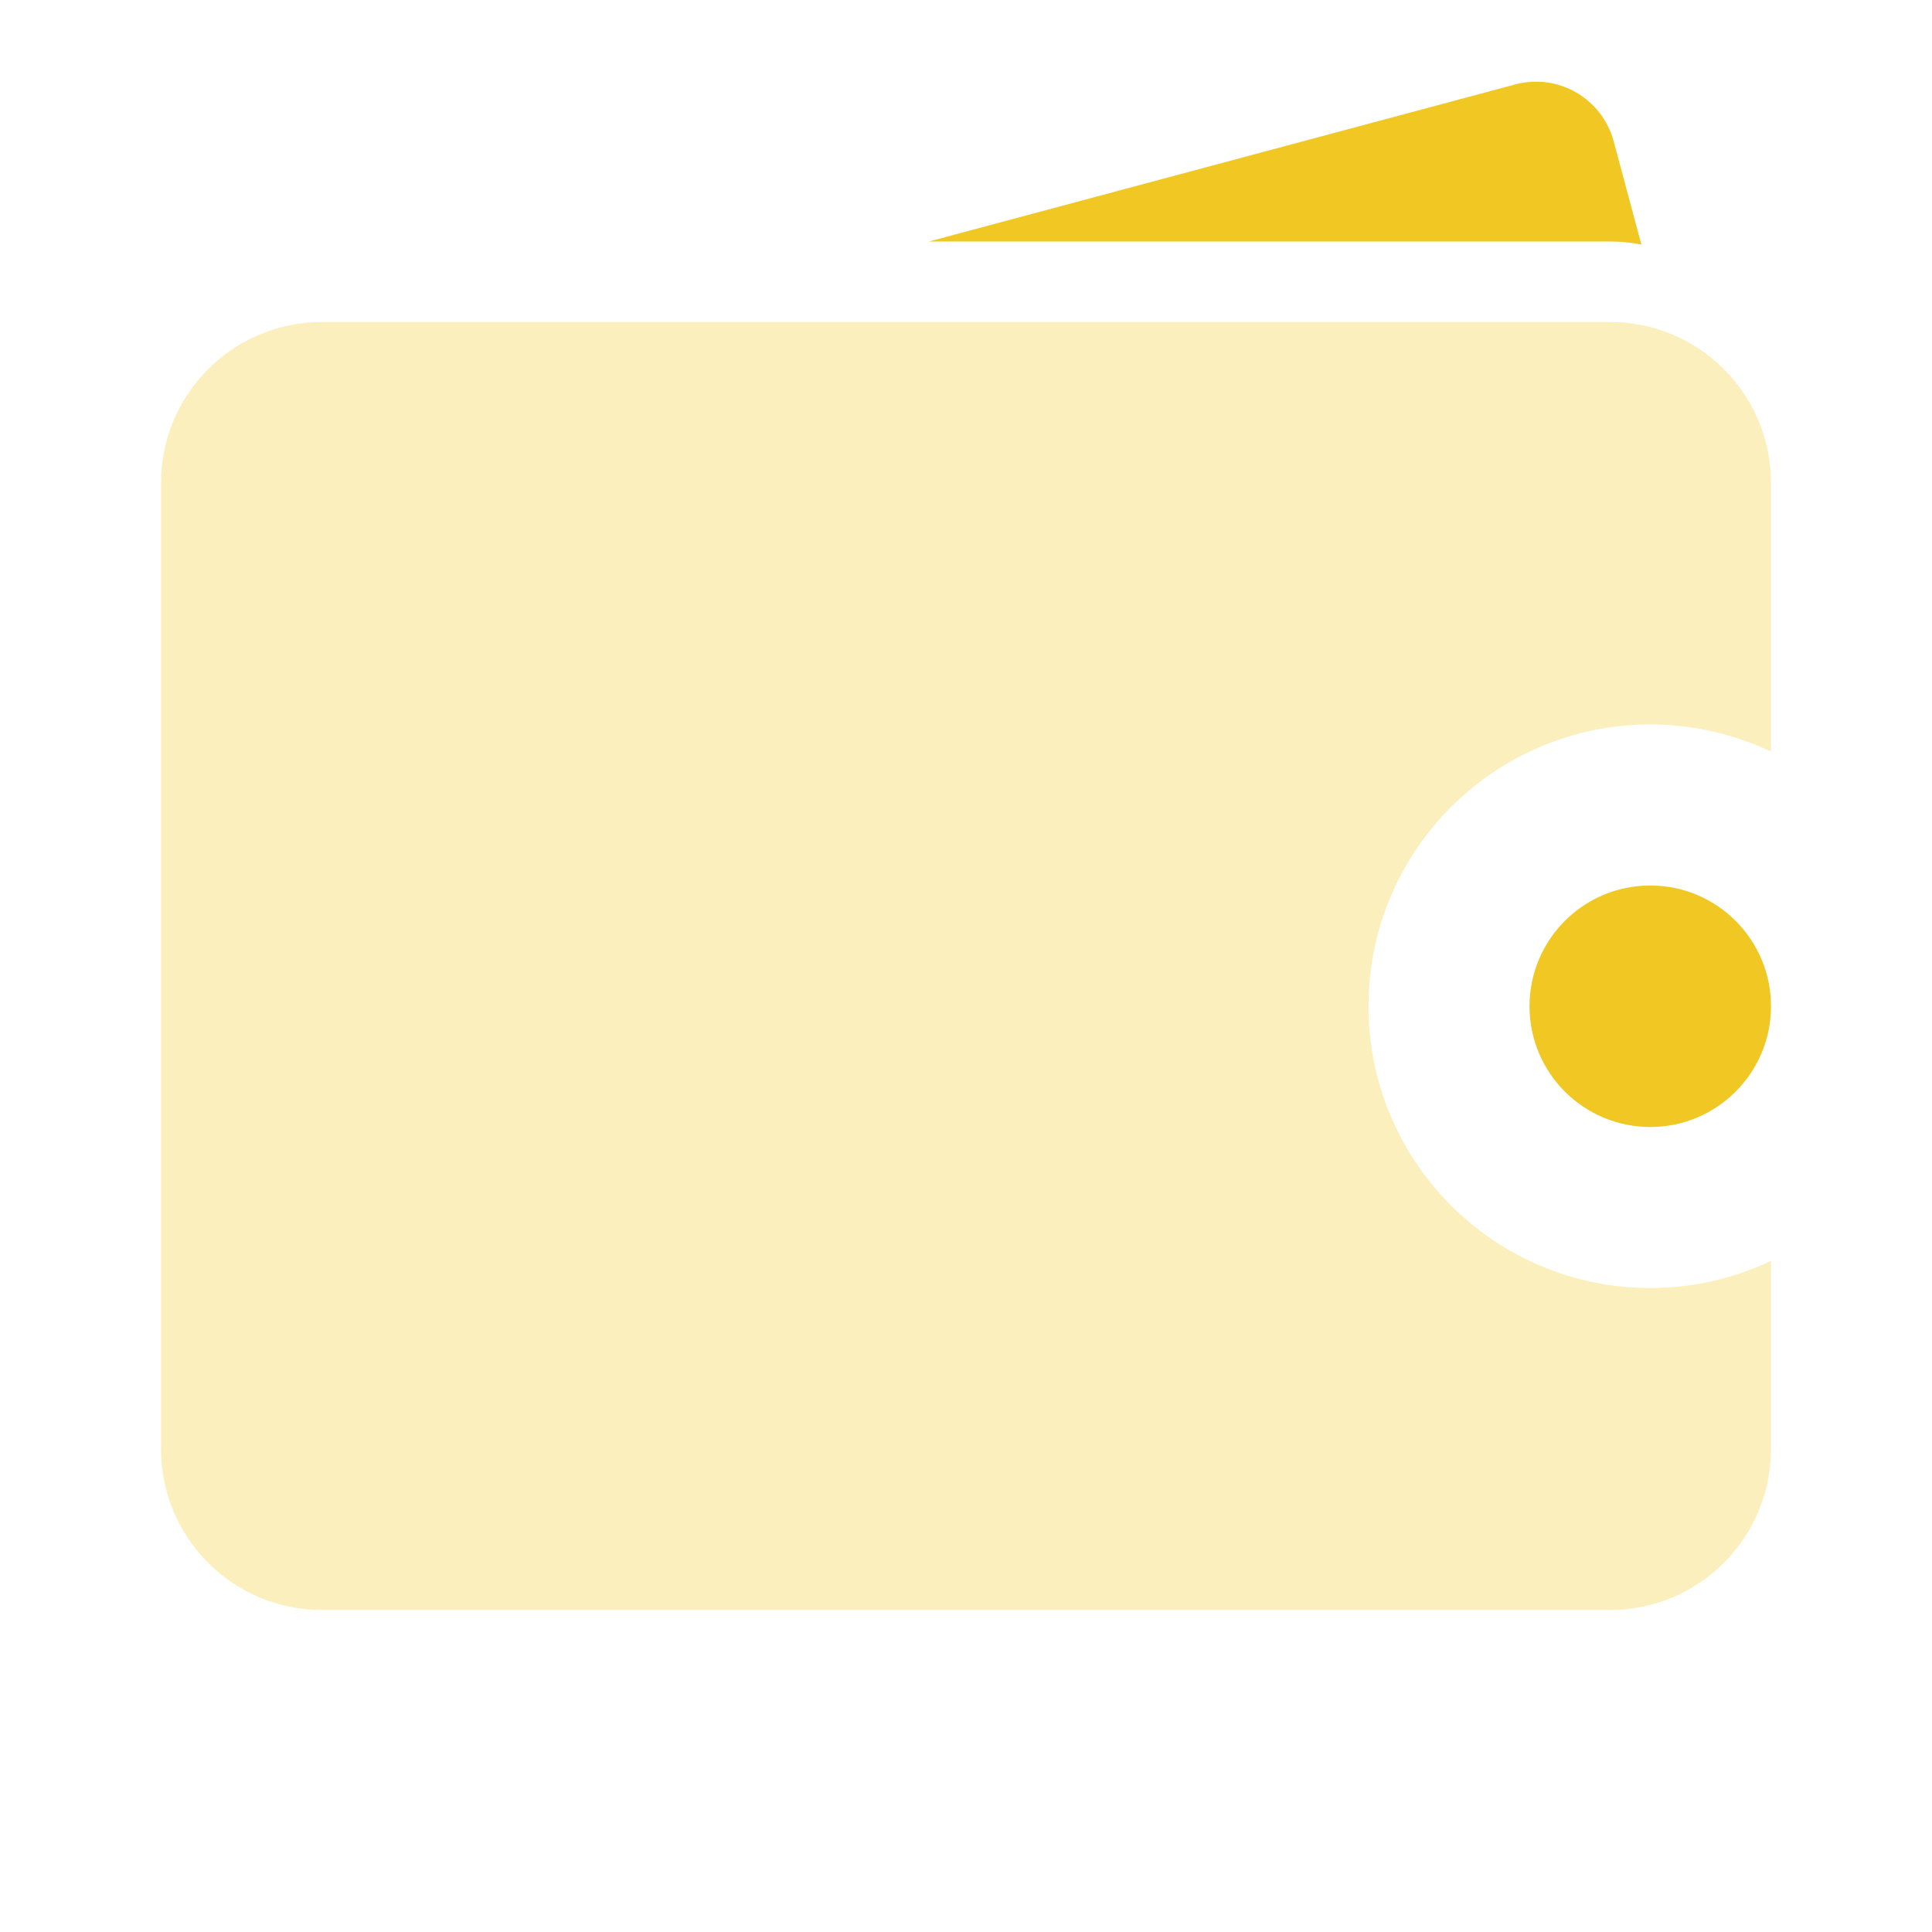 <svg width="24" height="24" viewBox="0 0 24 24" fill="none" xmlns="http://www.w3.org/2000/svg">
<circle cx="20.5" cy="12.5" r="1.5" fill="#F1C823"/>
<path fill-rule="evenodd" clip-rule="evenodd" d="M11.539 3H20C20.133 3 20.264 3.013 20.39 3.038L20.046 1.756C19.903 1.222 19.355 0.906 18.822 1.049L11.539 3Z" fill="#F1C823"/>
<path opacity="0.3" fill-rule="evenodd" clip-rule="evenodd" d="M4 4C2.895 4 2 4.895 2 6V18C2 19.105 2.895 20 4 20H20C21.105 20 22 19.105 22 18V15.663C21.545 15.879 21.037 16 20.5 16C18.567 16 17 14.433 17 12.5C17 10.567 18.567 9 20.5 9C21.037 9 21.545 9.121 22 9.337V6C22 4.895 21.105 4 20 4H4Z" fill="#F1C823"/>
</svg>
